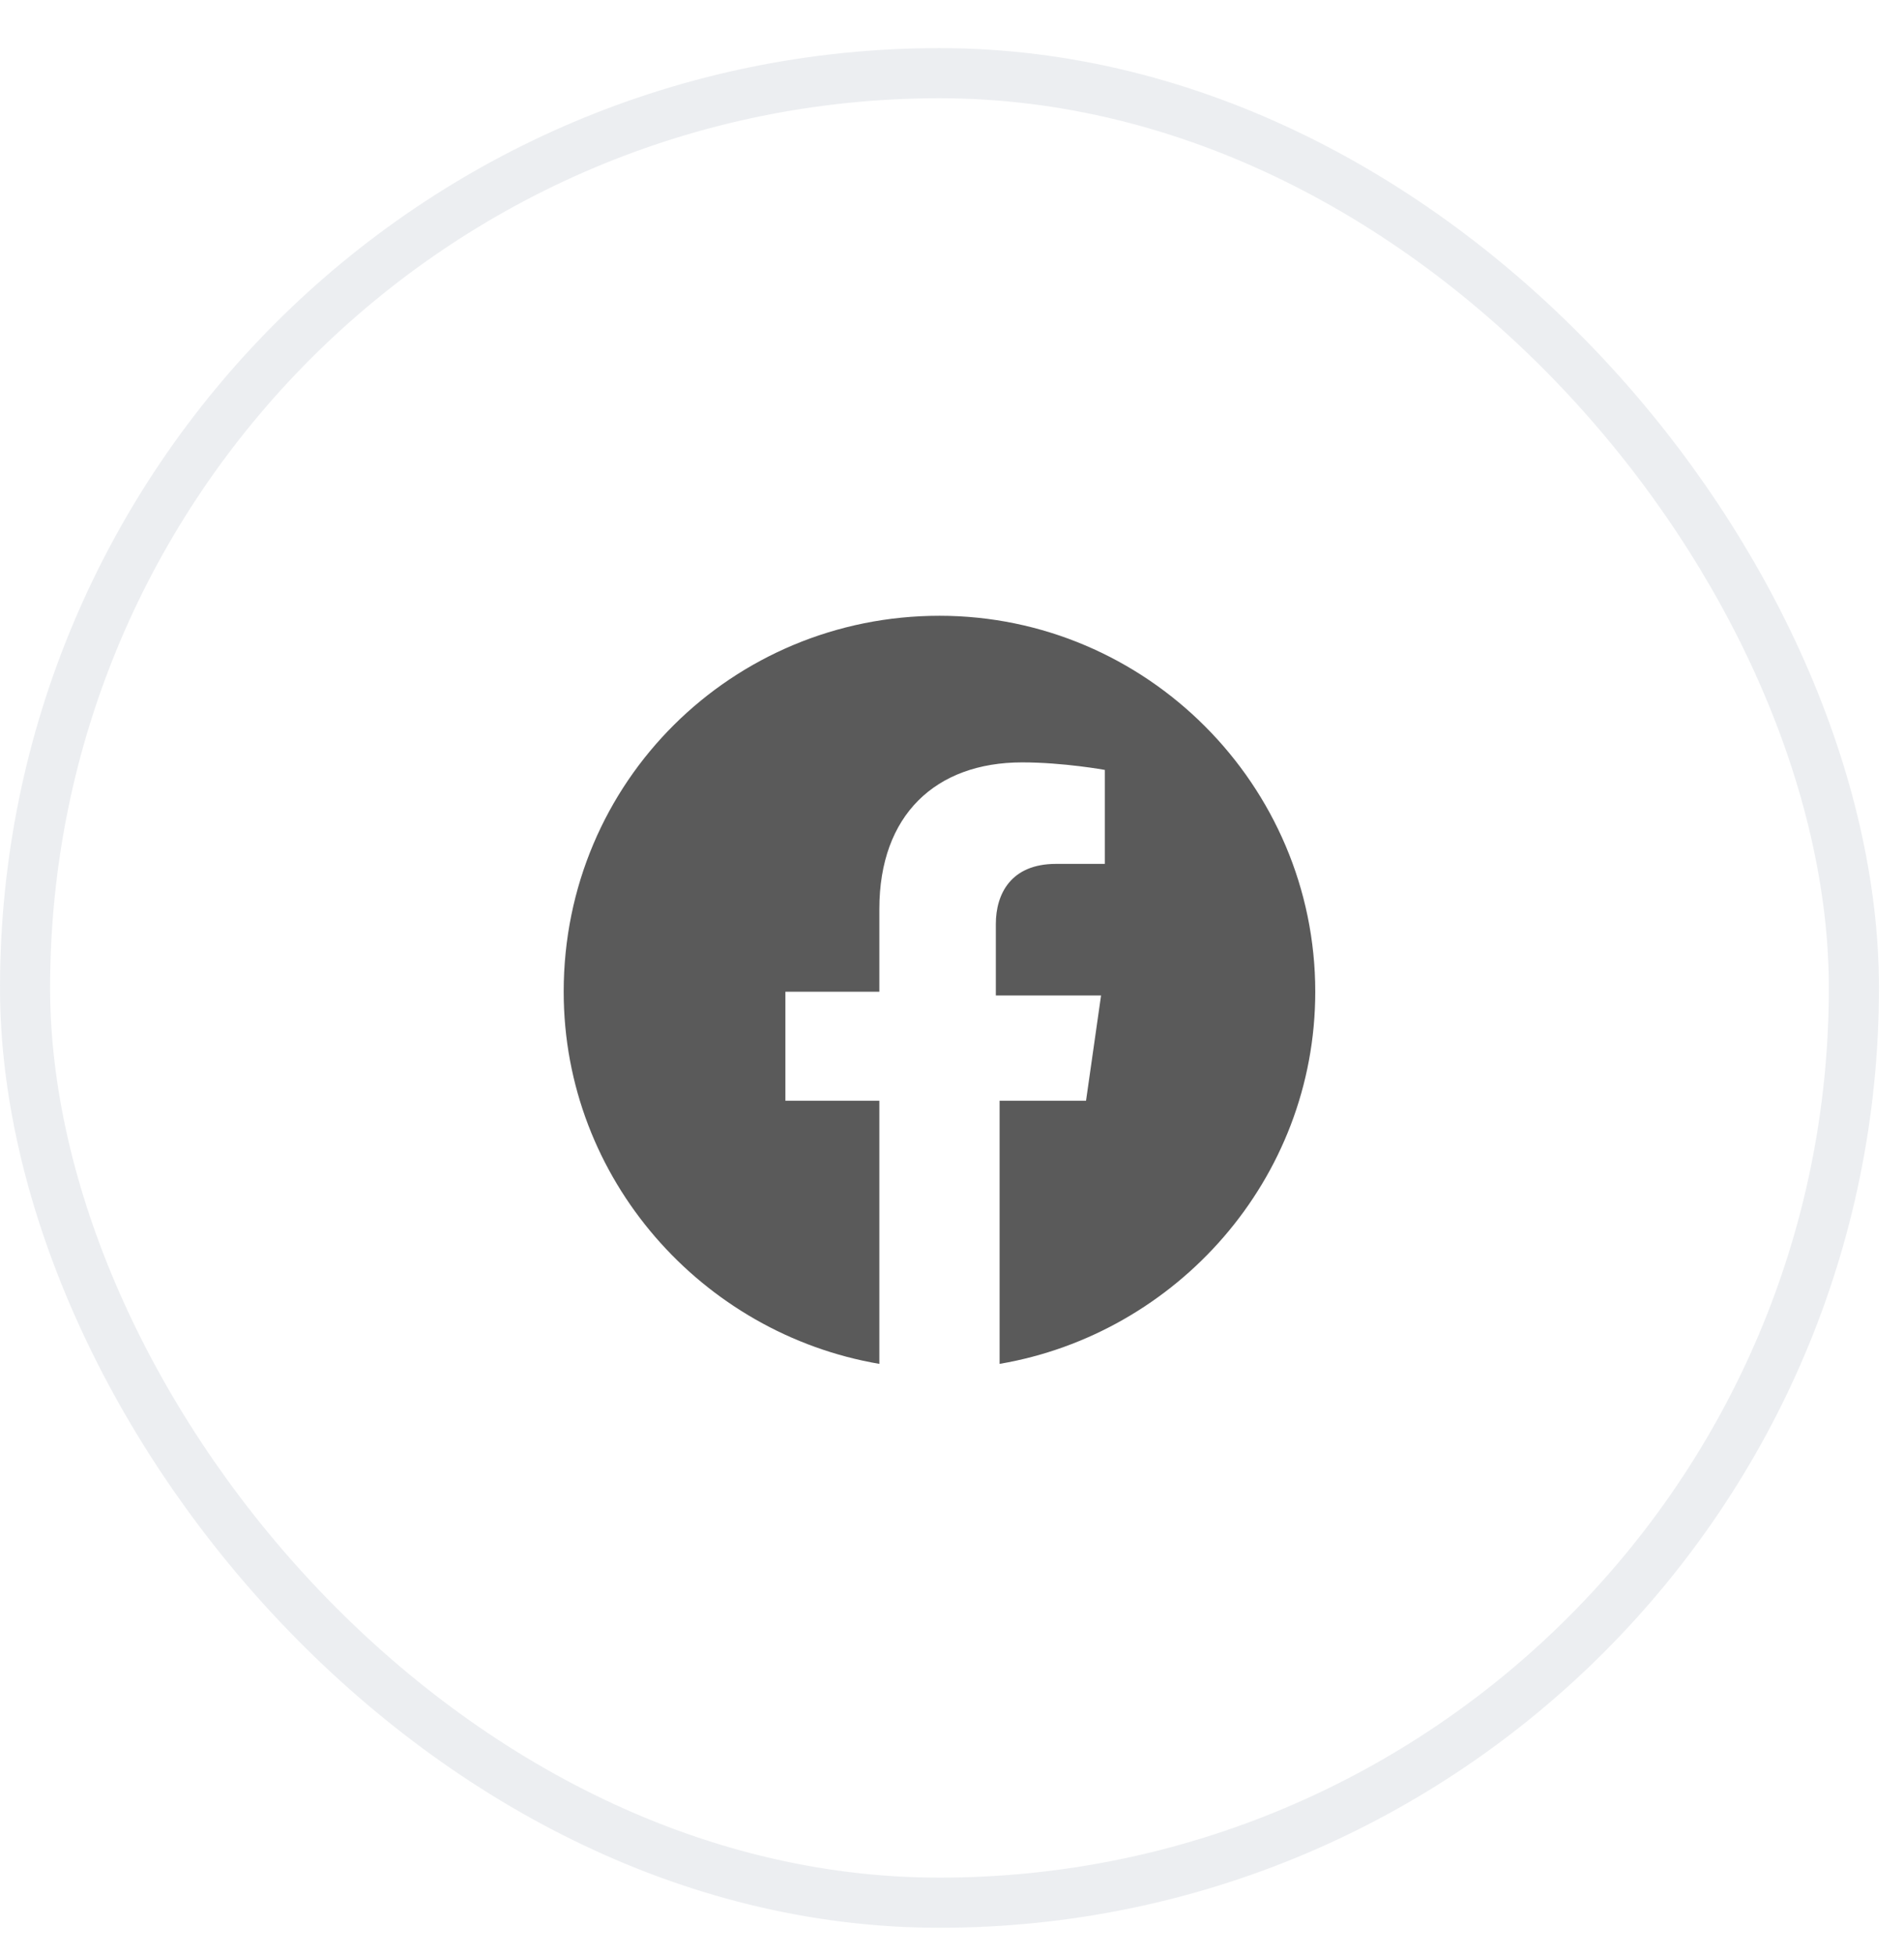 <svg width="38" height="39" viewBox="0 0 38 39" fill="none" xmlns="http://www.w3.org/2000/svg">
<rect x="0.5" y="1.46" width="36.5" height="36.5" rx="18.25" stroke="#DADEE4" stroke-opacity="0.5"/>
<path d="M26.25 19.785C26.25 15.66 22.875 12.285 18.75 12.285C14.625 12.285 11.25 15.585 11.25 19.785C11.25 23.535 14.025 26.61 17.55 27.21V21.96H15.675V19.785H17.55V18.135C17.55 16.26 18.675 15.21 20.4 15.21C21.225 15.21 22.05 15.36 22.05 15.36V17.235H21.075C20.175 17.235 19.875 17.835 19.875 18.435V19.86H21.975L21.675 21.96H19.95V27.21C23.475 26.61 26.25 23.535 26.25 19.785Z" fill="#5A5A5A"/>
</svg>

